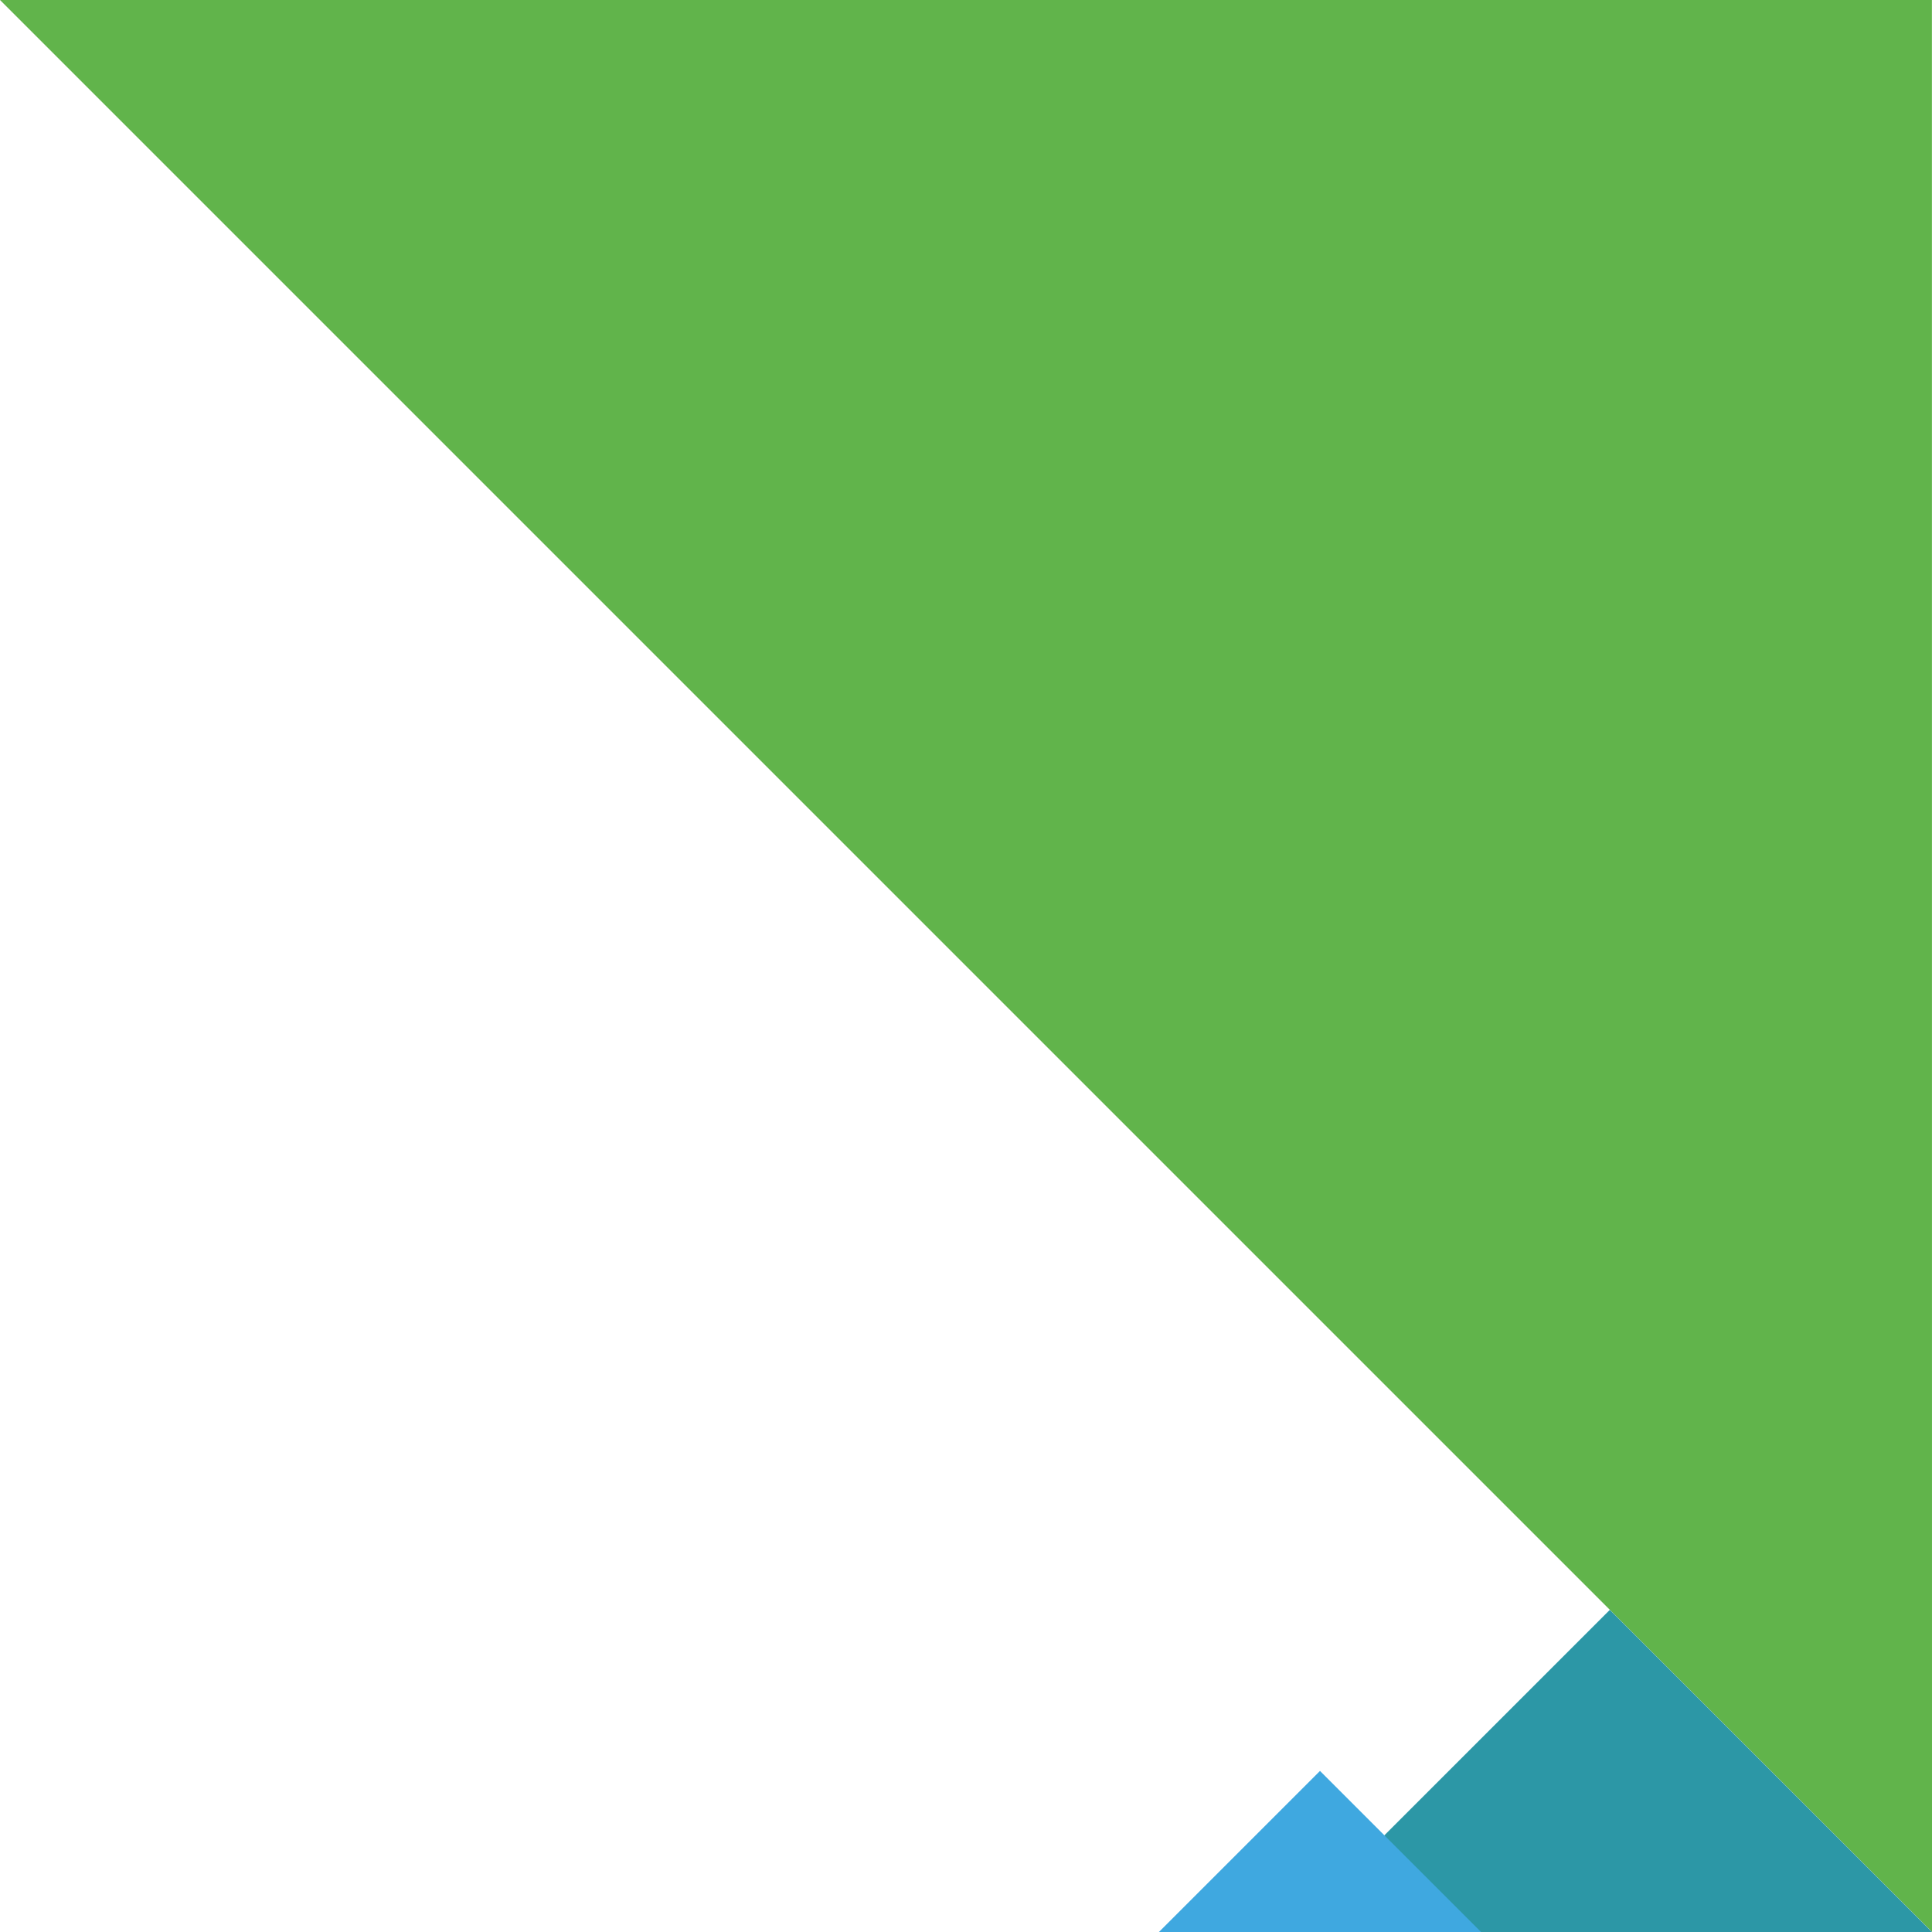 <svg xmlns="http://www.w3.org/2000/svg" width="1080" height="1080">
  <g fill="none" fill-rule="evenodd">
    <path fill="#61B44B" d="M0 0l1080.003 1080-.053-1080z"/>
    <path fill="#2C97A6" d="M719.819 1080h360.13L899.884 899.935z"/>
    <path fill="#3FA8E0" d="M647.852 1080h180.064l-90.032-90.033z"/>
  </g>
</svg>
